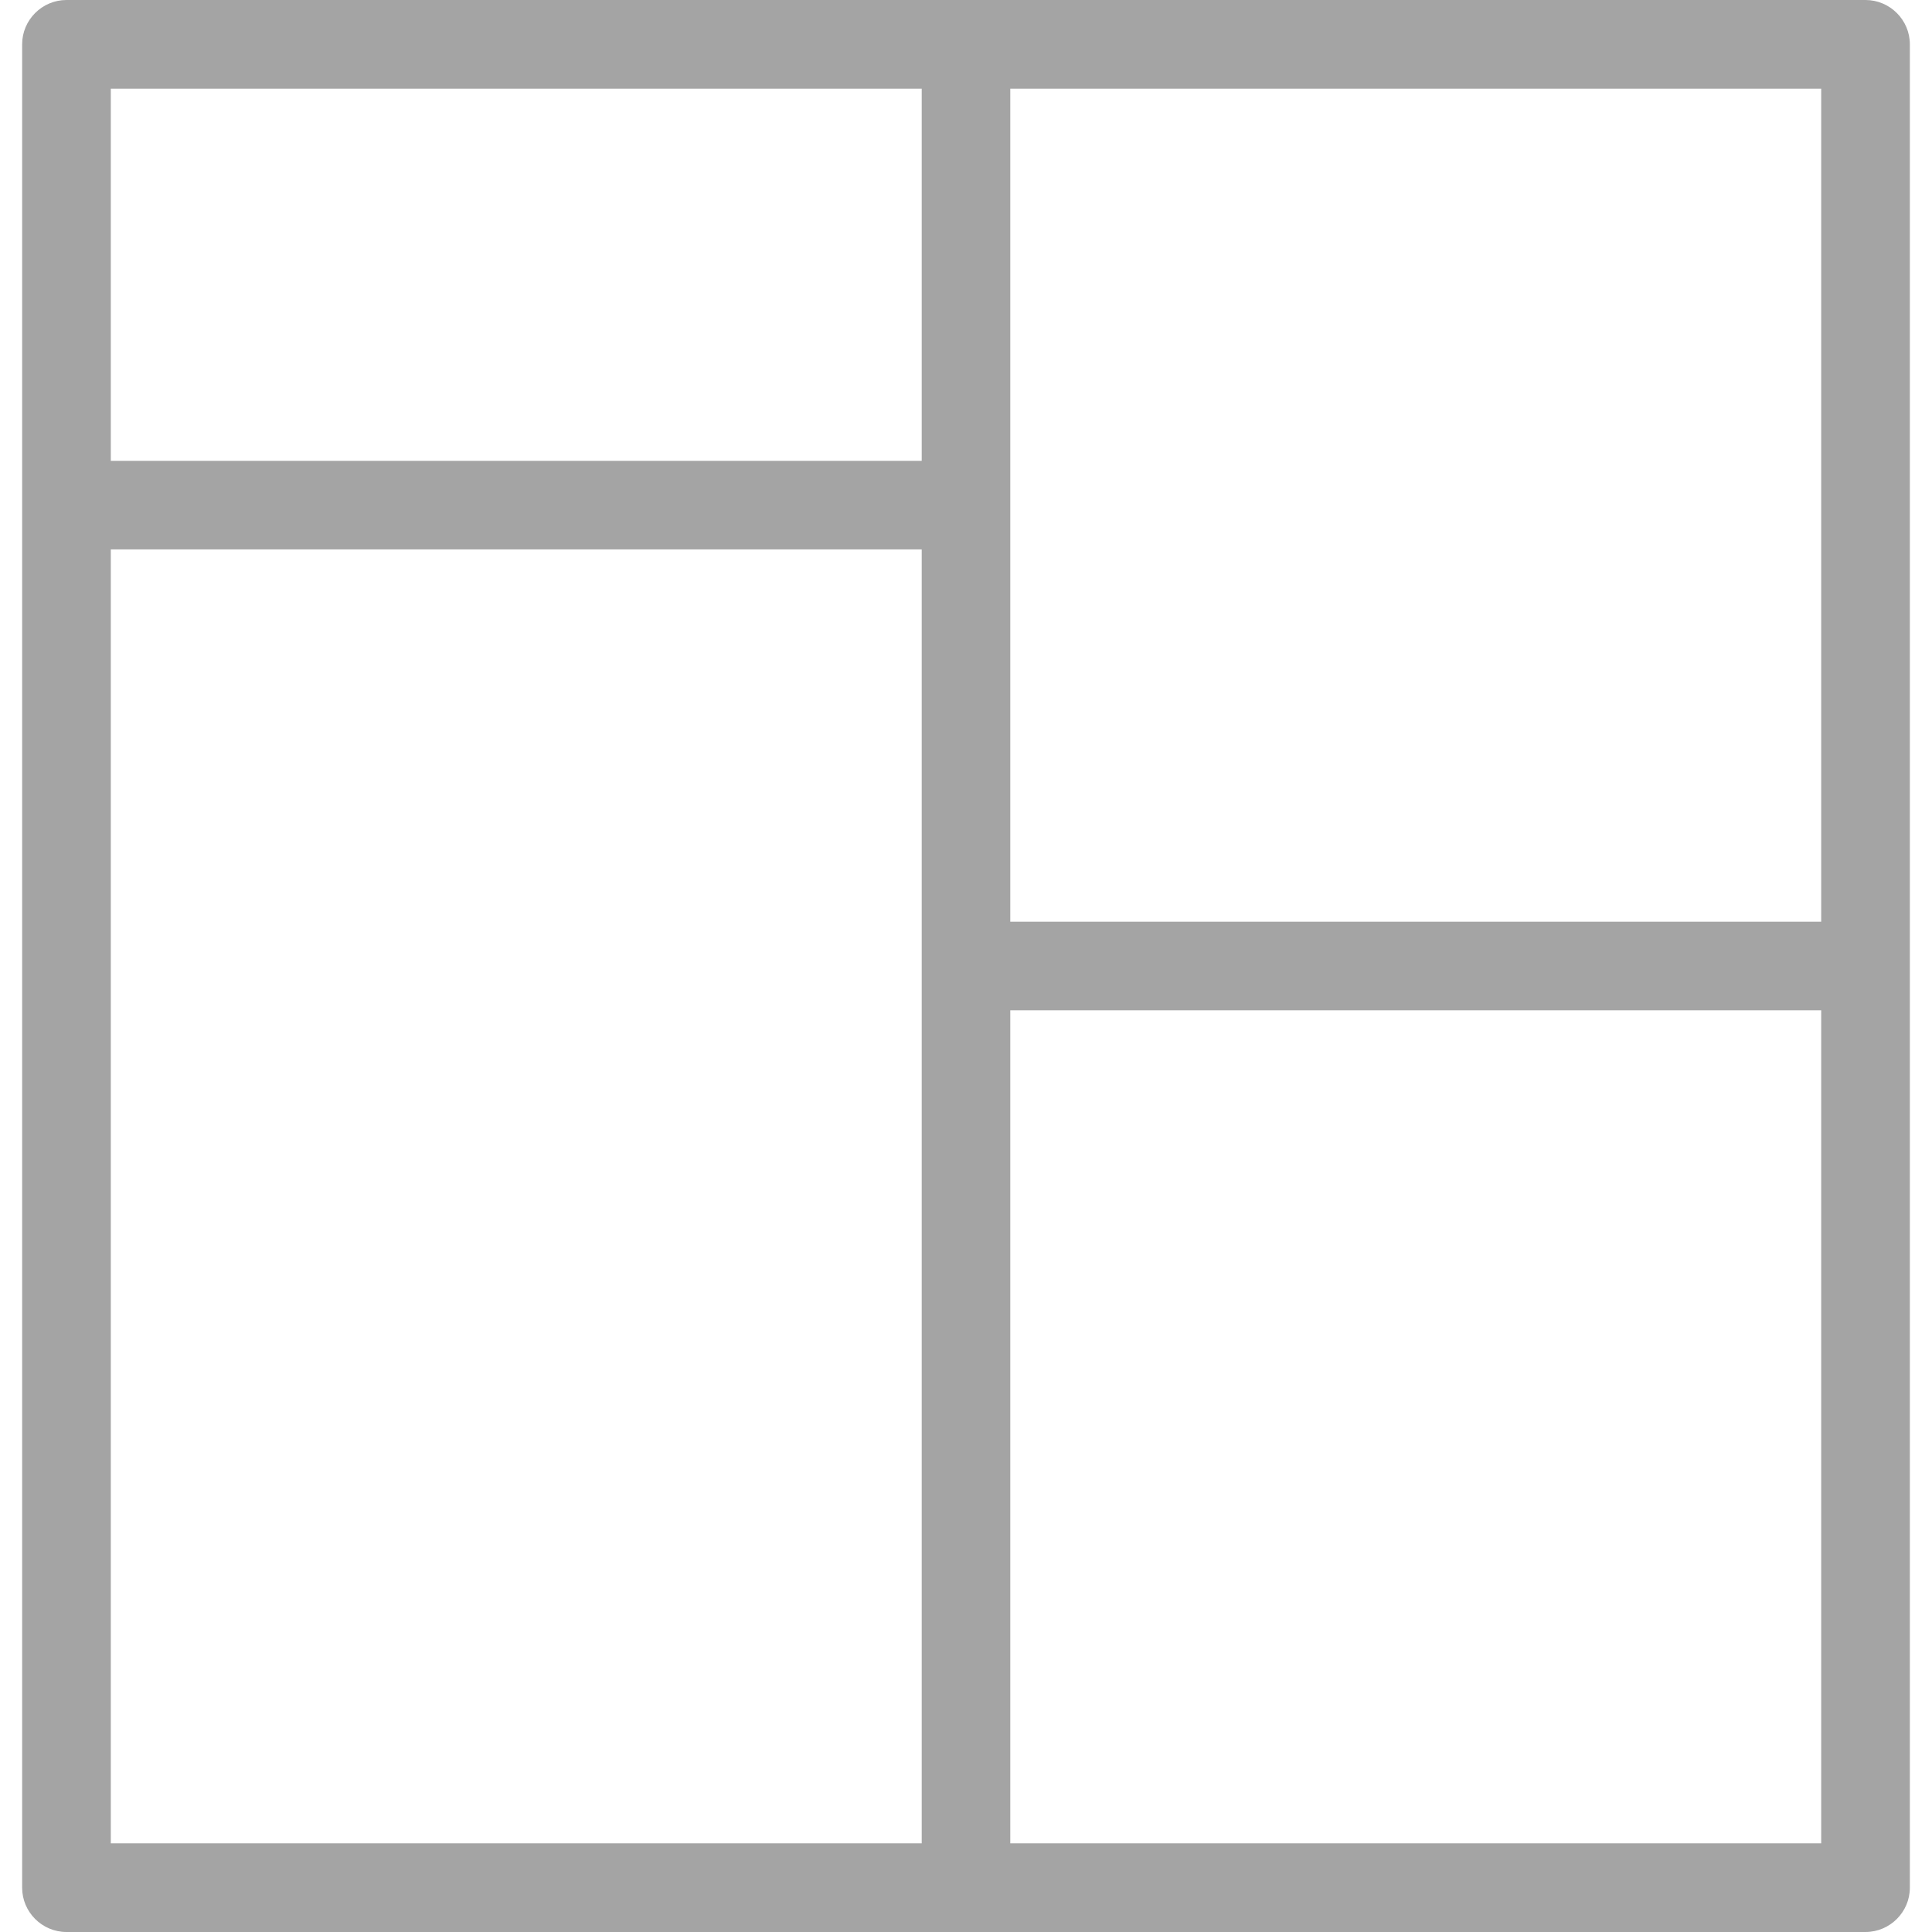 <svg width="26" height="26" viewBox="0 0 26 26" fill="none" xmlns="http://www.w3.org/2000/svg">
<path d="M25.105 0H0.894C0.567 0 0.298 0.268 0.298 0.596V25.404C0.298 25.732 0.567 26 0.894 26H25.105C25.433 26 25.702 25.732 25.702 25.404V0.596C25.702 0.268 25.433 0 25.105 0ZM12.404 24.807H1.491V7.394H12.404V24.807ZM12.404 6.202H1.491V1.193H12.404V6.202ZM24.509 24.807H13.596V13.596H24.509V24.807ZM24.509 12.404H13.596V1.193H24.509V12.404Z" fill="#A4A4A4"/>
</svg>
